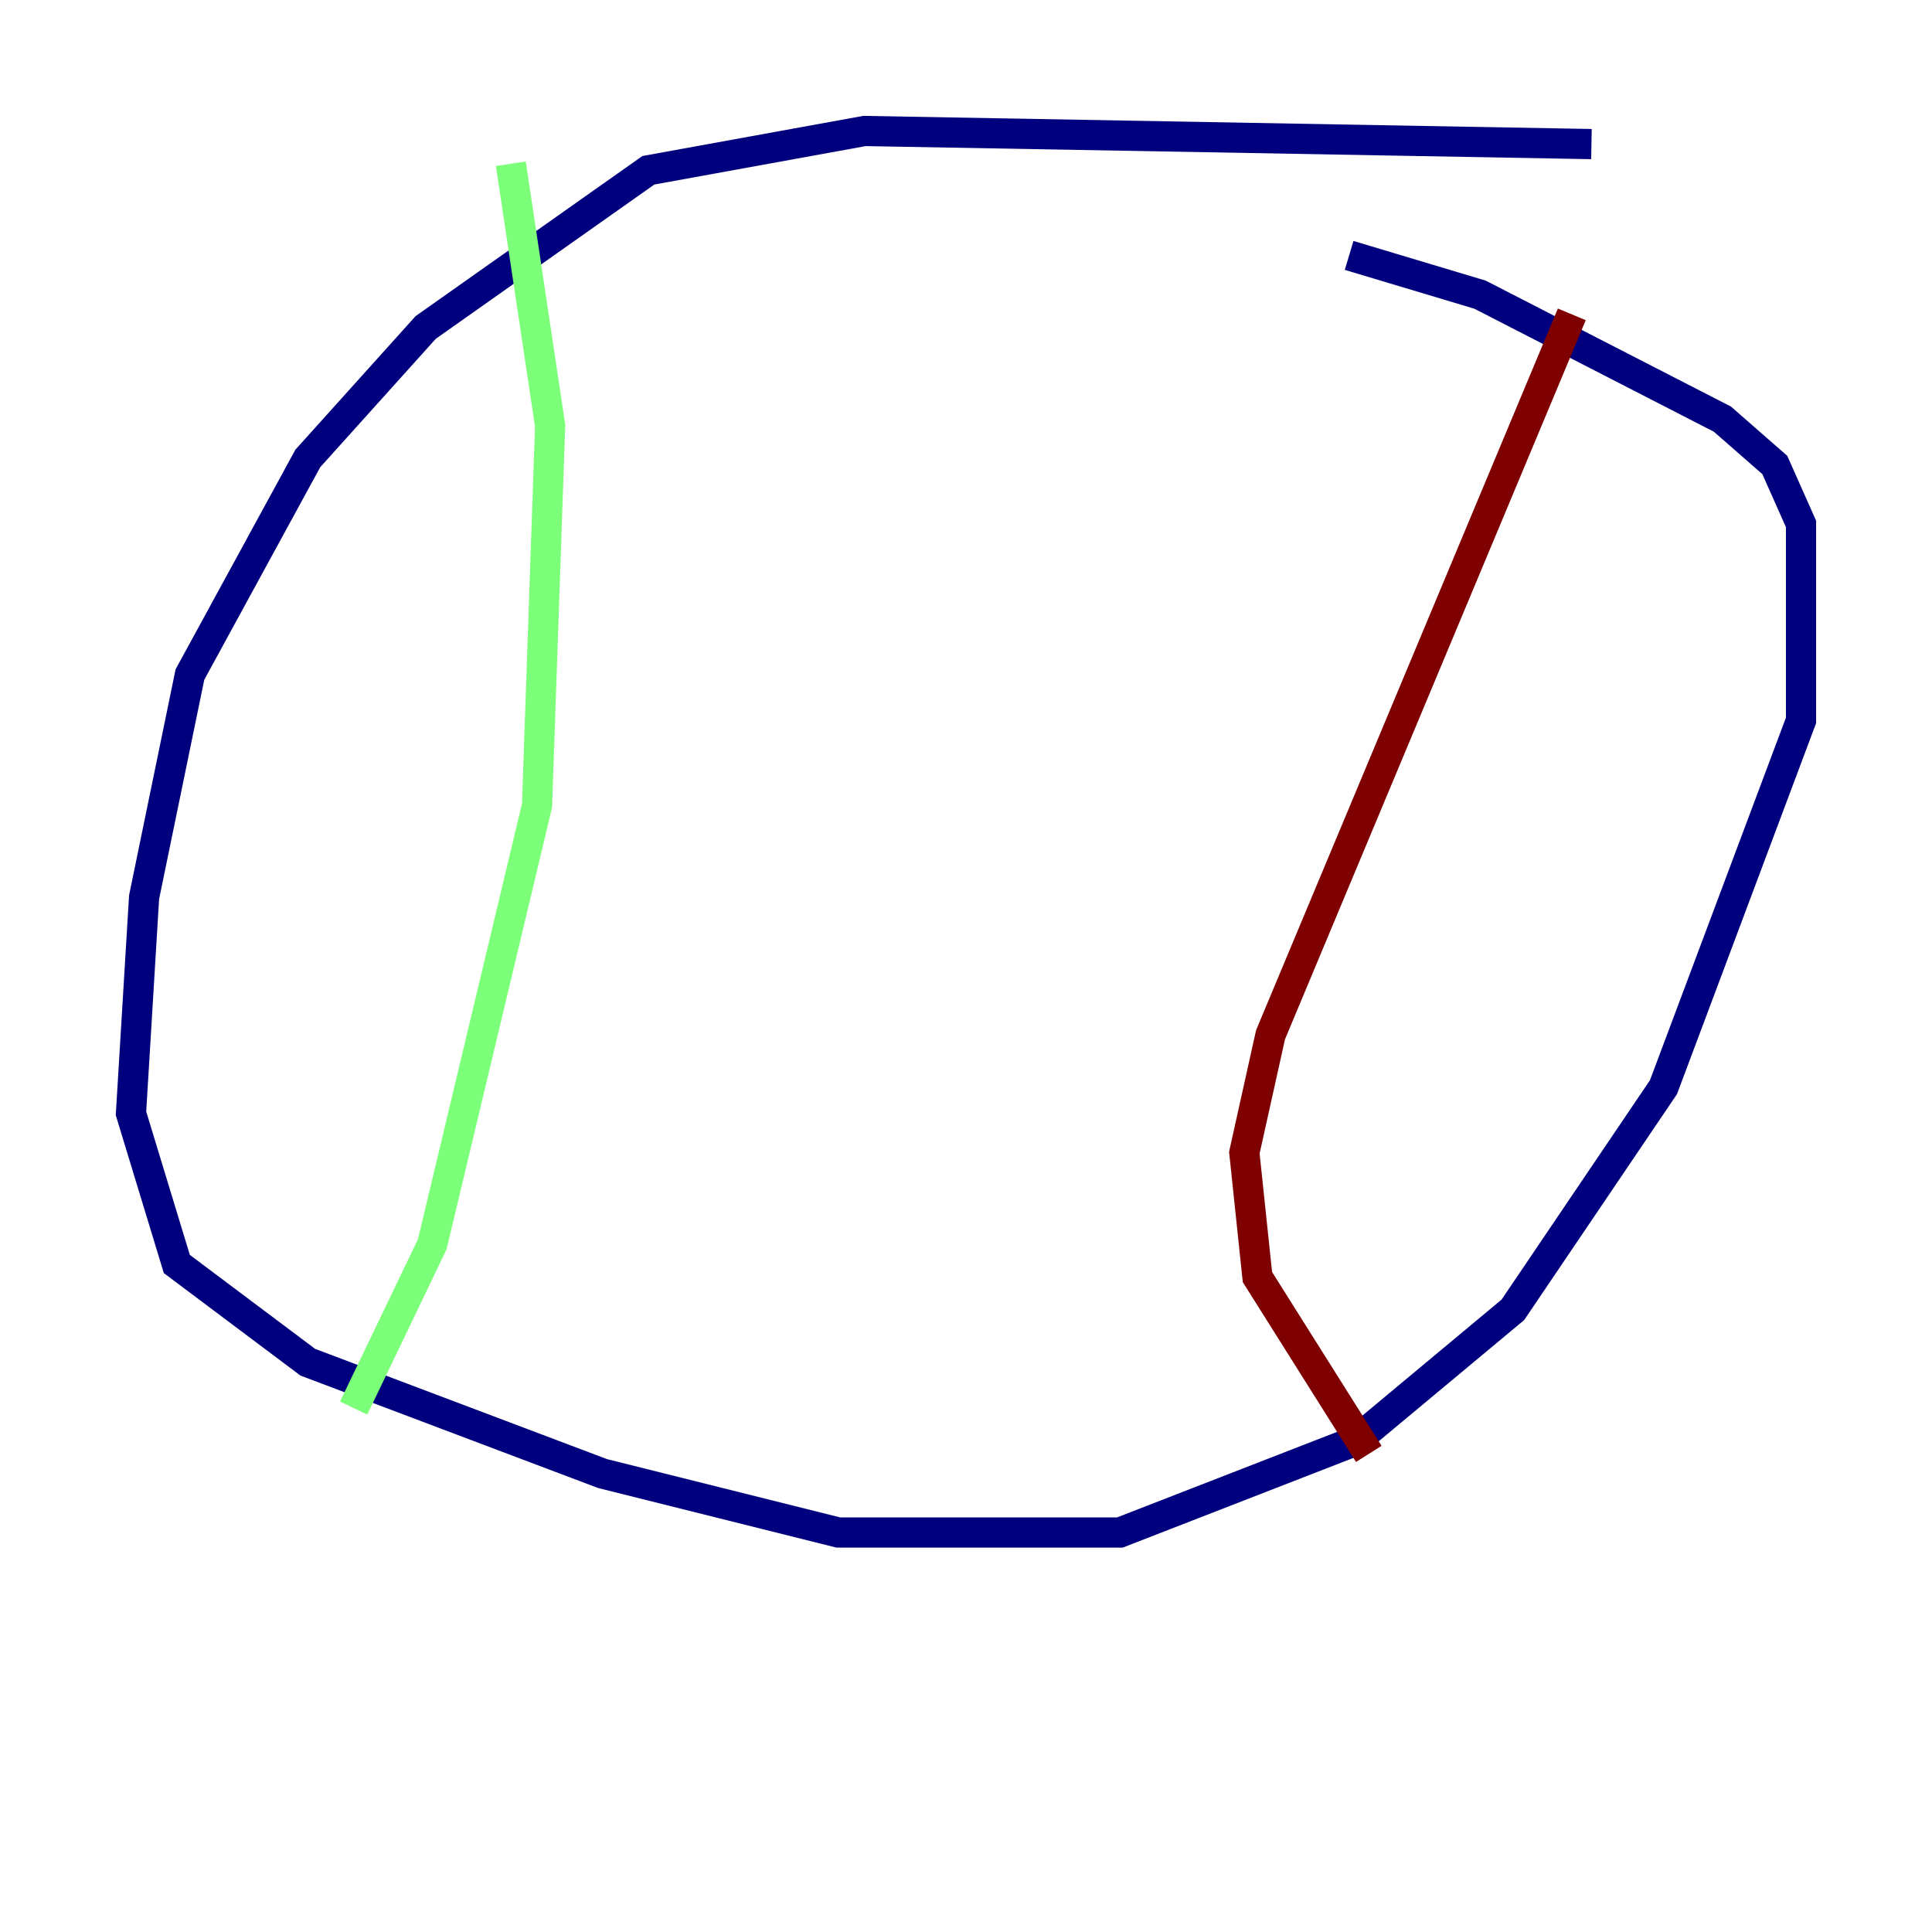 <?xml version="1.0" encoding="utf-8" ?>
<svg baseProfile="tiny" height="128" version="1.2" viewBox="0,0,128,128" width="128" xmlns="http://www.w3.org/2000/svg" xmlns:ev="http://www.w3.org/2001/xml-events" xmlns:xlink="http://www.w3.org/1999/xlink"><defs /><polyline fill="none" points="105.437,9.546 57.275,8.678 42.956,11.281 28.203,21.695 20.393,30.373 12.583,44.691 9.546,59.444 8.678,73.763 11.715,83.742 20.393,90.251 39.919,97.627 55.539,101.532 74.197,101.532 89.817,95.458 100.231,86.78 110.21,72.027 119.322,47.729 119.322,34.712 117.586,30.807 114.115,27.77 98.061,19.525 89.383,16.922" stroke="#00007f" stroke-width="2" /><polyline fill="none" points="33.844,10.848 36.447,28.203 35.58,53.37 28.637,82.441 23.43,93.288" stroke="#7cff79" stroke-width="2" /><polyline fill="none" points="104.136,20.827 84.176,68.556 82.441,76.366 83.308,84.61 90.685,96.325" stroke="#7f0000" stroke-width="2" /></svg>